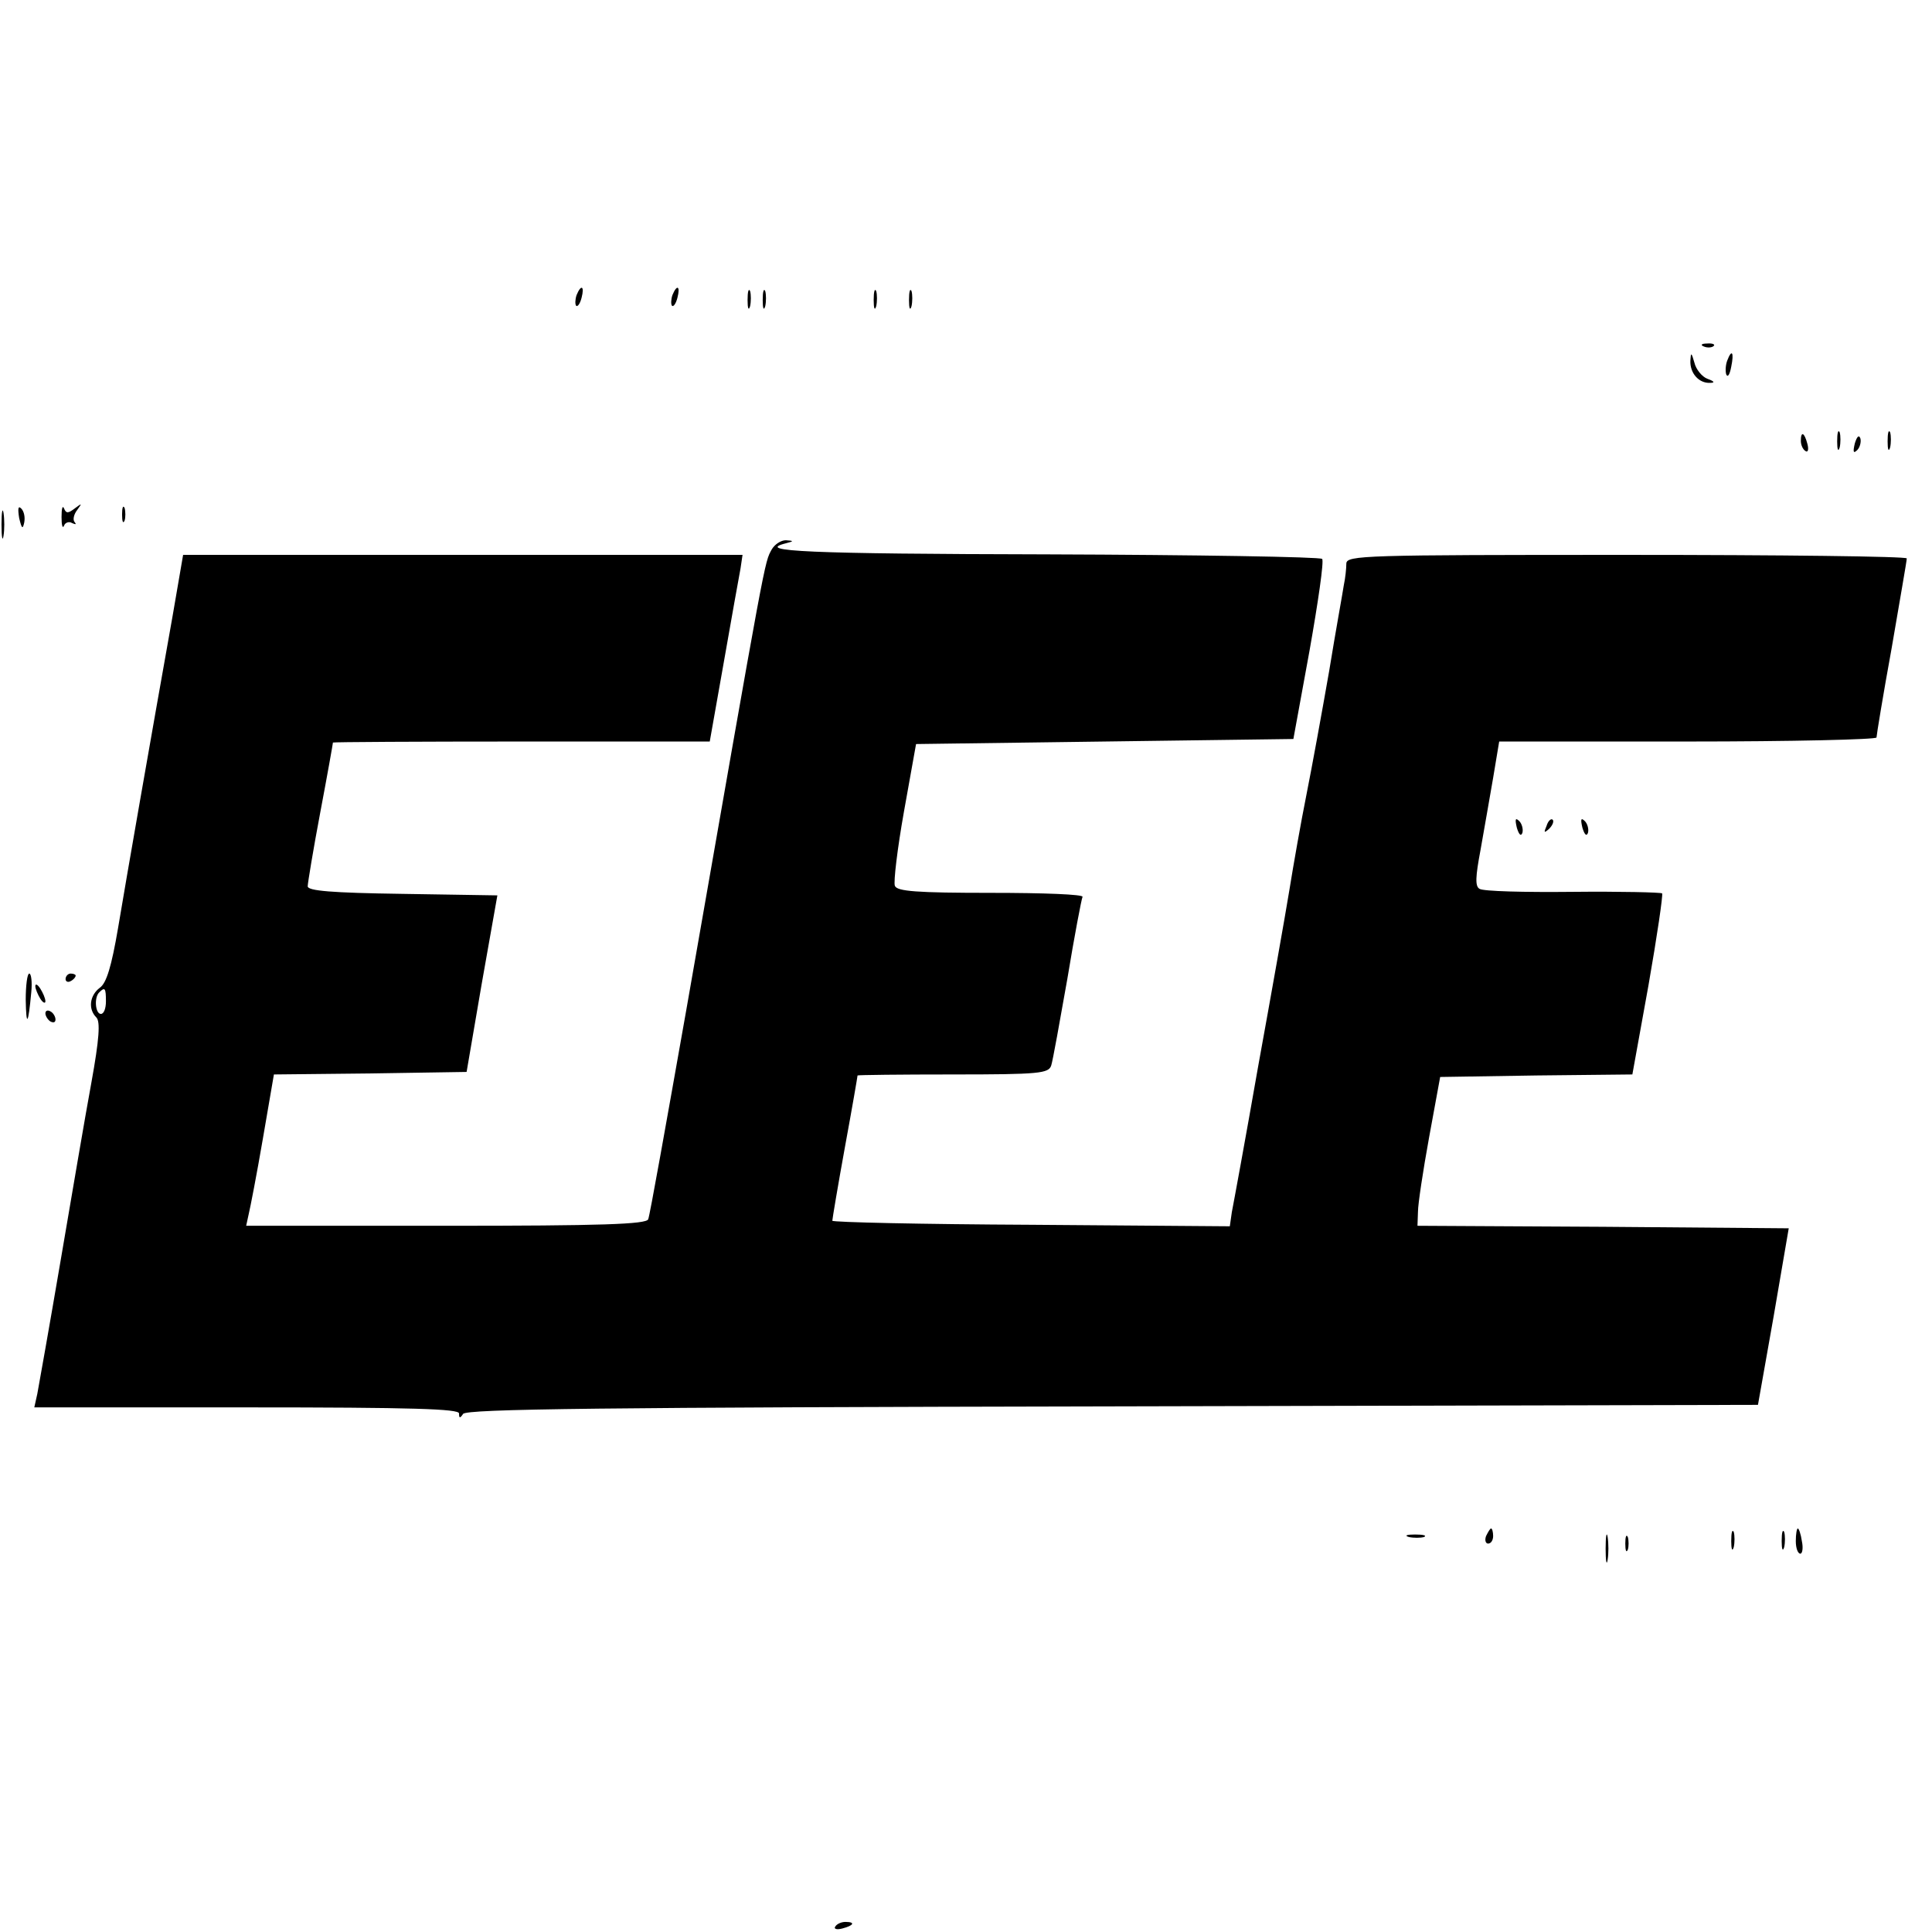 <?xml version="1.0" standalone="no"?>
<!DOCTYPE svg PUBLIC "-//W3C//DTD SVG 20010904//EN"
 "http://www.w3.org/TR/2001/REC-SVG-20010904/DTD/svg10.dtd">
<svg version="1.0" xmlns="http://www.w3.org/2000/svg"
 width="383pt" height="383pt" viewBox="0 0 383 383"
 preserveAspectRatio="xMidYMid meet">
<g transform="translate(0,383) scale(0.1,-0.1)"
fill="#000000" stroke="none">
<path d="M1143 3245 c-3 -9 -3 -18 -1 -21 3 -3 8 4 11 16 6 23 -1 27 -10 5z"/>
<path d="M1333 3245 c-3 -9 -3 -18 -1 -21 3 -3 8 4 11 16 6 23 -1 27 -10 5z"/>
<path d="M1482 3235 c0 -16 2 -22 5 -12 2 9 2 23 0 30 -3 6 -5 -1 -5 -18z"/>
<path d="M1512 3235 c0 -16 2 -22 5 -12 2 9 2 23 0 30 -3 6 -5 -1 -5 -18z"/>
<path d="M1732 3235 c0 -16 2 -22 5 -12 2 9 2 23 0 30 -3 6 -5 -1 -5 -18z"/>
<path d="M1802 3235 c0 -16 2 -22 5 -12 2 9 2 23 0 30 -3 6 -5 -1 -5 -18z"/>
<path d="M3378 3143 c7 -3 16 -2 19 1 4 3 -2 6 -13 5 -11 0 -14 -3 -6 -6z"/>
<path d="M3351 3115 c-1 -25 17 -45 39 -44 10 0 9 3 -5 8 -11 4 -23 19 -26 32
-6 21 -7 21 -8 4z"/>
<path d="M3424 3115 c-3 -8 -4 -20 -2 -27 3 -7 7 -1 10 15 6 29 1 36 -8 12z"/>
<path d="M3642 2955 c0 -16 2 -22 5 -12 2 9 2 23 0 30 -3 6 -5 -1 -5 -18z"/>
<path d="M3742 2955 c0 -16 2 -22 5 -12 2 9 2 23 0 30 -3 6 -5 -1 -5 -18z"/>
<path d="M3570 2956 c0 -8 4 -17 9 -20 5 -4 7 3 4 14 -6 23 -13 26 -13 6z"/>
<path d="M3677 2951 c-4 -17 -3 -21 5 -13 5 5 8 16 6 23 -3 8 -7 3 -11 -10z"/>
<path d="M3 2790 c0 -25 2 -35 4 -22 2 12 2 32 0 45 -2 12 -4 2 -4 -23z"/>
<path d="M38 2803 c5 -21 7 -23 10 -9 2 10 0 22 -6 28 -6 6 -7 0 -4 -19z"/>
<path d="M122 2805 c0 -16 2 -24 5 -17 2 6 10 9 16 5 7 -3 9 -3 5 2 -4 4 -2
15 5 24 10 14 10 14 -5 3 -13 -10 -17 -10 -21 0 -3 7 -5 0 -5 -17z"/>
<path d="M242 2810 c0 -14 2 -19 5 -12 2 6 2 18 0 25 -3 6 -5 1 -5 -13z"/>
<path d="M1530 2741 c-15 -28 -9 4 -170 -916 -39 -220 -72 -406 -75 -412 -3
-10 -93 -13 -401 -13 l-396 0 5 23 c3 12 16 79 28 149 l22 128 191 2 191 3 30
175 31 175 -188 3 c-141 2 -188 6 -188 15 0 6 11 73 25 147 14 74 25 136 25
138 0 1 168 2 373 2 l374 0 28 158 c15 86 30 169 33 185 l4 27 -554 0 -555 0
-21 -122 c-44 -247 -91 -516 -108 -618 -13 -76 -23 -109 -36 -118 -20 -15 -24
-42 -7 -59 8 -8 6 -42 -10 -130 -12 -65 -39 -224 -61 -353 -22 -129 -43 -247
-46 -263 l-6 -27 421 0 c330 0 421 -3 421 -12 0 -10 2 -10 8 -1 6 10 279 13
1288 15 l1279 3 31 175 30 175 -368 3 -368 2 1 28 c0 15 10 81 22 147 l22 120
191 3 190 2 32 177 c17 97 29 179 27 182 -3 2 -83 4 -178 3 -94 -1 -177 1
-184 6 -9 5 -8 24 2 77 7 39 18 103 25 143 l12 72 374 0 c206 0 374 4 374 8 0
4 13 84 30 177 16 94 30 173 30 178 0 4 -250 7 -555 7 -522 0 -555 -1 -556
-17 0 -10 -2 -29 -5 -43 -2 -14 -16 -90 -29 -170 -14 -80 -34 -190 -45 -245
-11 -55 -26 -140 -34 -190 -8 -49 -36 -207 -62 -350 -25 -143 -49 -273 -52
-288 l-4 -28 -394 3 c-217 1 -394 5 -394 8 0 3 11 69 25 146 14 76 25 140 25
142 0 1 85 2 189 2 172 0 190 2 195 18 3 9 17 87 32 172 14 85 28 158 30 162
3 5 -78 8 -181 8 -148 0 -187 3 -191 14 -3 7 5 74 18 147 l24 134 374 5 374 5
32 175 c17 96 29 178 25 182 -4 4 -248 8 -544 9 -476 1 -582 6 -519 22 16 4
16 5 0 6 -10 0 -22 -8 -28 -18z m-1320 -896 c0 -14 -4 -25 -10 -25 -11 0 -14
33 -3 43 11 11 13 8 13 -18z"/>
<path d="M3007 2189 c4 -13 8 -18 11 -10 2 7 -1 18 -6 23 -8 8 -9 4 -5 -13z"/>
<path d="M3066 2193 c-6 -14 -5 -15 5 -6 7 7 10 15 7 18 -3 3 -9 -2 -12 -12z"/>
<path d="M3137 2189 c4 -13 8 -18 11 -10 2 7 -1 18 -6 23 -8 8 -9 4 -5 -13z"/>
<path d="M51 1848 c1 -55 5 -50 11 15 2 20 0 37 -4 37 -4 0 -7 -24 -7 -52z"/>
<path d="M130 1889 c0 -5 5 -7 10 -4 6 3 10 8 10 11 0 2 -4 4 -10 4 -5 0 -10
-5 -10 -11z"/>
<path d="M70 1875 c0 -5 5 -17 10 -25 5 -8 10 -10 10 -5 0 6 -5 17 -10 25 -5
8 -10 11 -10 5z"/>
<path d="M90 1821 c0 -5 5 -13 10 -16 6 -3 10 -2 10 4 0 5 -4 13 -10 16 -5 3
-10 2 -10 -4z"/>
<path d="M2946 785 c-3 -8 -1 -15 4 -15 6 0 10 7 10 15 0 8 -2 15 -4 15 -2 0
-6 -7 -10 -15z"/>
<path d="M3183 760 c0 -25 2 -35 4 -22 2 12 2 32 0 45 -2 12 -4 2 -4 -23z"/>
<path d="M3432 775 c0 -16 2 -22 5 -12 2 9 2 23 0 30 -3 6 -5 -1 -5 -18z"/>
<path d="M3532 775 c0 -16 2 -22 5 -12 2 9 2 23 0 30 -3 6 -5 -1 -5 -18z"/>
<path d="M3560 775 c0 -14 4 -25 9 -25 4 0 6 11 3 25 -2 14 -6 25 -8 25 -2 0
-4 -11 -4 -25z"/>
<path d="M2793 783 c9 -2 23 -2 30 0 6 3 -1 5 -18 5 -16 0 -22 -2 -12 -5z"/>
<path d="M3222 770 c0 -14 2 -19 5 -12 2 6 2 18 0 25 -3 6 -5 1 -5 -13z"/>
<path d="M1656 11 c-4 -5 3 -7 14 -4 23 6 26 13 6 13 -8 0 -17 -4 -20 -9z"/>
</g>
</svg>

